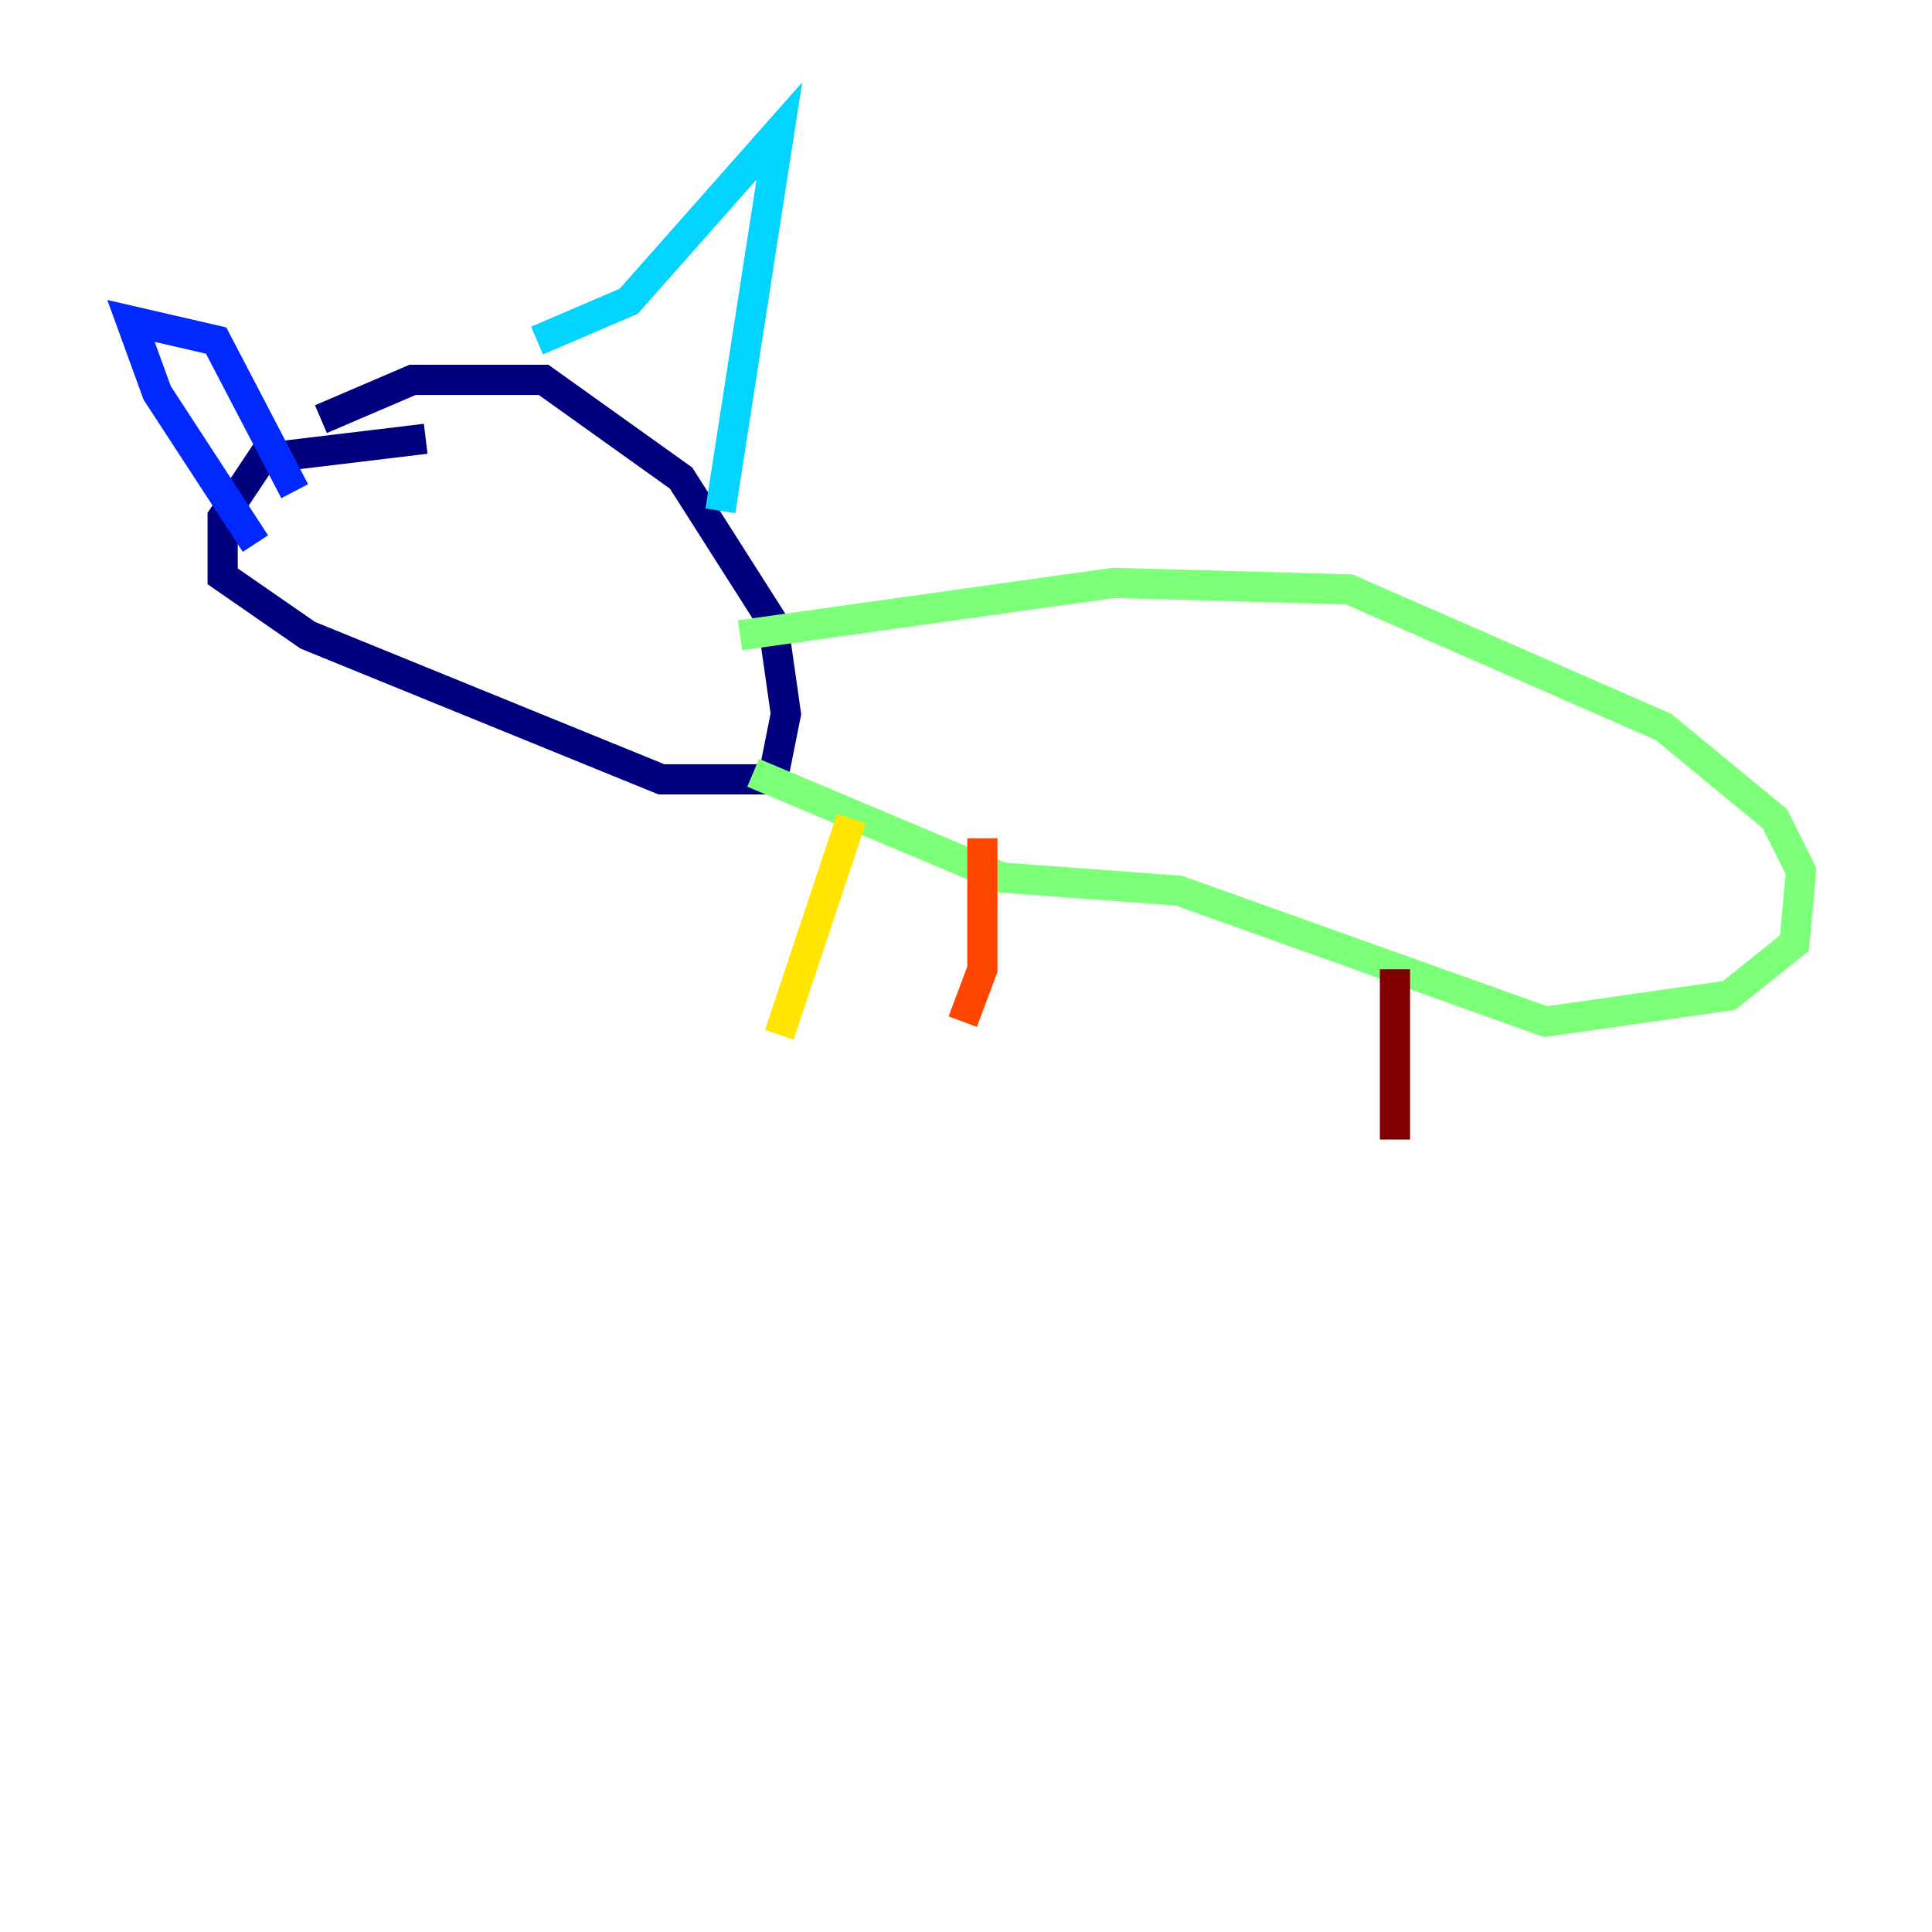 <?xml version="1.0" encoding="utf-8" ?>
<svg baseProfile="tiny" height="128" version="1.2" viewBox="0,0,128,128" width="128" xmlns="http://www.w3.org/2000/svg" xmlns:ev="http://www.w3.org/2001/xml-events" xmlns:xlink="http://www.w3.org/1999/xlink"><defs /><polyline fill="none" points="28.203,29.071 17.356,30.373 14.752,34.278 14.752,38.183 20.393,42.088 43.824,51.634 51.2,51.634 52.068,47.295 51.2,41.22 45.125,31.675 36.014,25.166 27.336,25.166 21.261,27.77" stroke="#00007f" stroke-width="2" /><polyline fill="none" points="19.525,32.542 14.319,22.563 8.678,21.261 10.414,26.034 16.922,36.014" stroke="#0028ff" stroke-width="2" /><polyline fill="none" points="35.58,22.563 41.654,19.959 51.634,8.678 47.729,33.844" stroke="#00d4ff" stroke-width="2" /><polyline fill="none" points="49.031,42.088 73.763,38.617 89.383,39.051 110.21,48.163 117.586,54.237 119.322,57.709 118.888,62.481 114.549,65.953 102.4,67.688 78.102,59.01 66.386,58.142 49.898,51.2" stroke="#7cff79" stroke-width="2" /><polyline fill="none" points="56.407,54.237 51.634,68.556" stroke="#ffe500" stroke-width="2" /><polyline fill="none" points="65.085,55.539 65.085,64.217 63.783,67.688" stroke="#ff4600" stroke-width="2" /><polyline fill="none" points="92.42,64.217 92.42,75.498" stroke="#7f0000" stroke-width="2" /></svg>